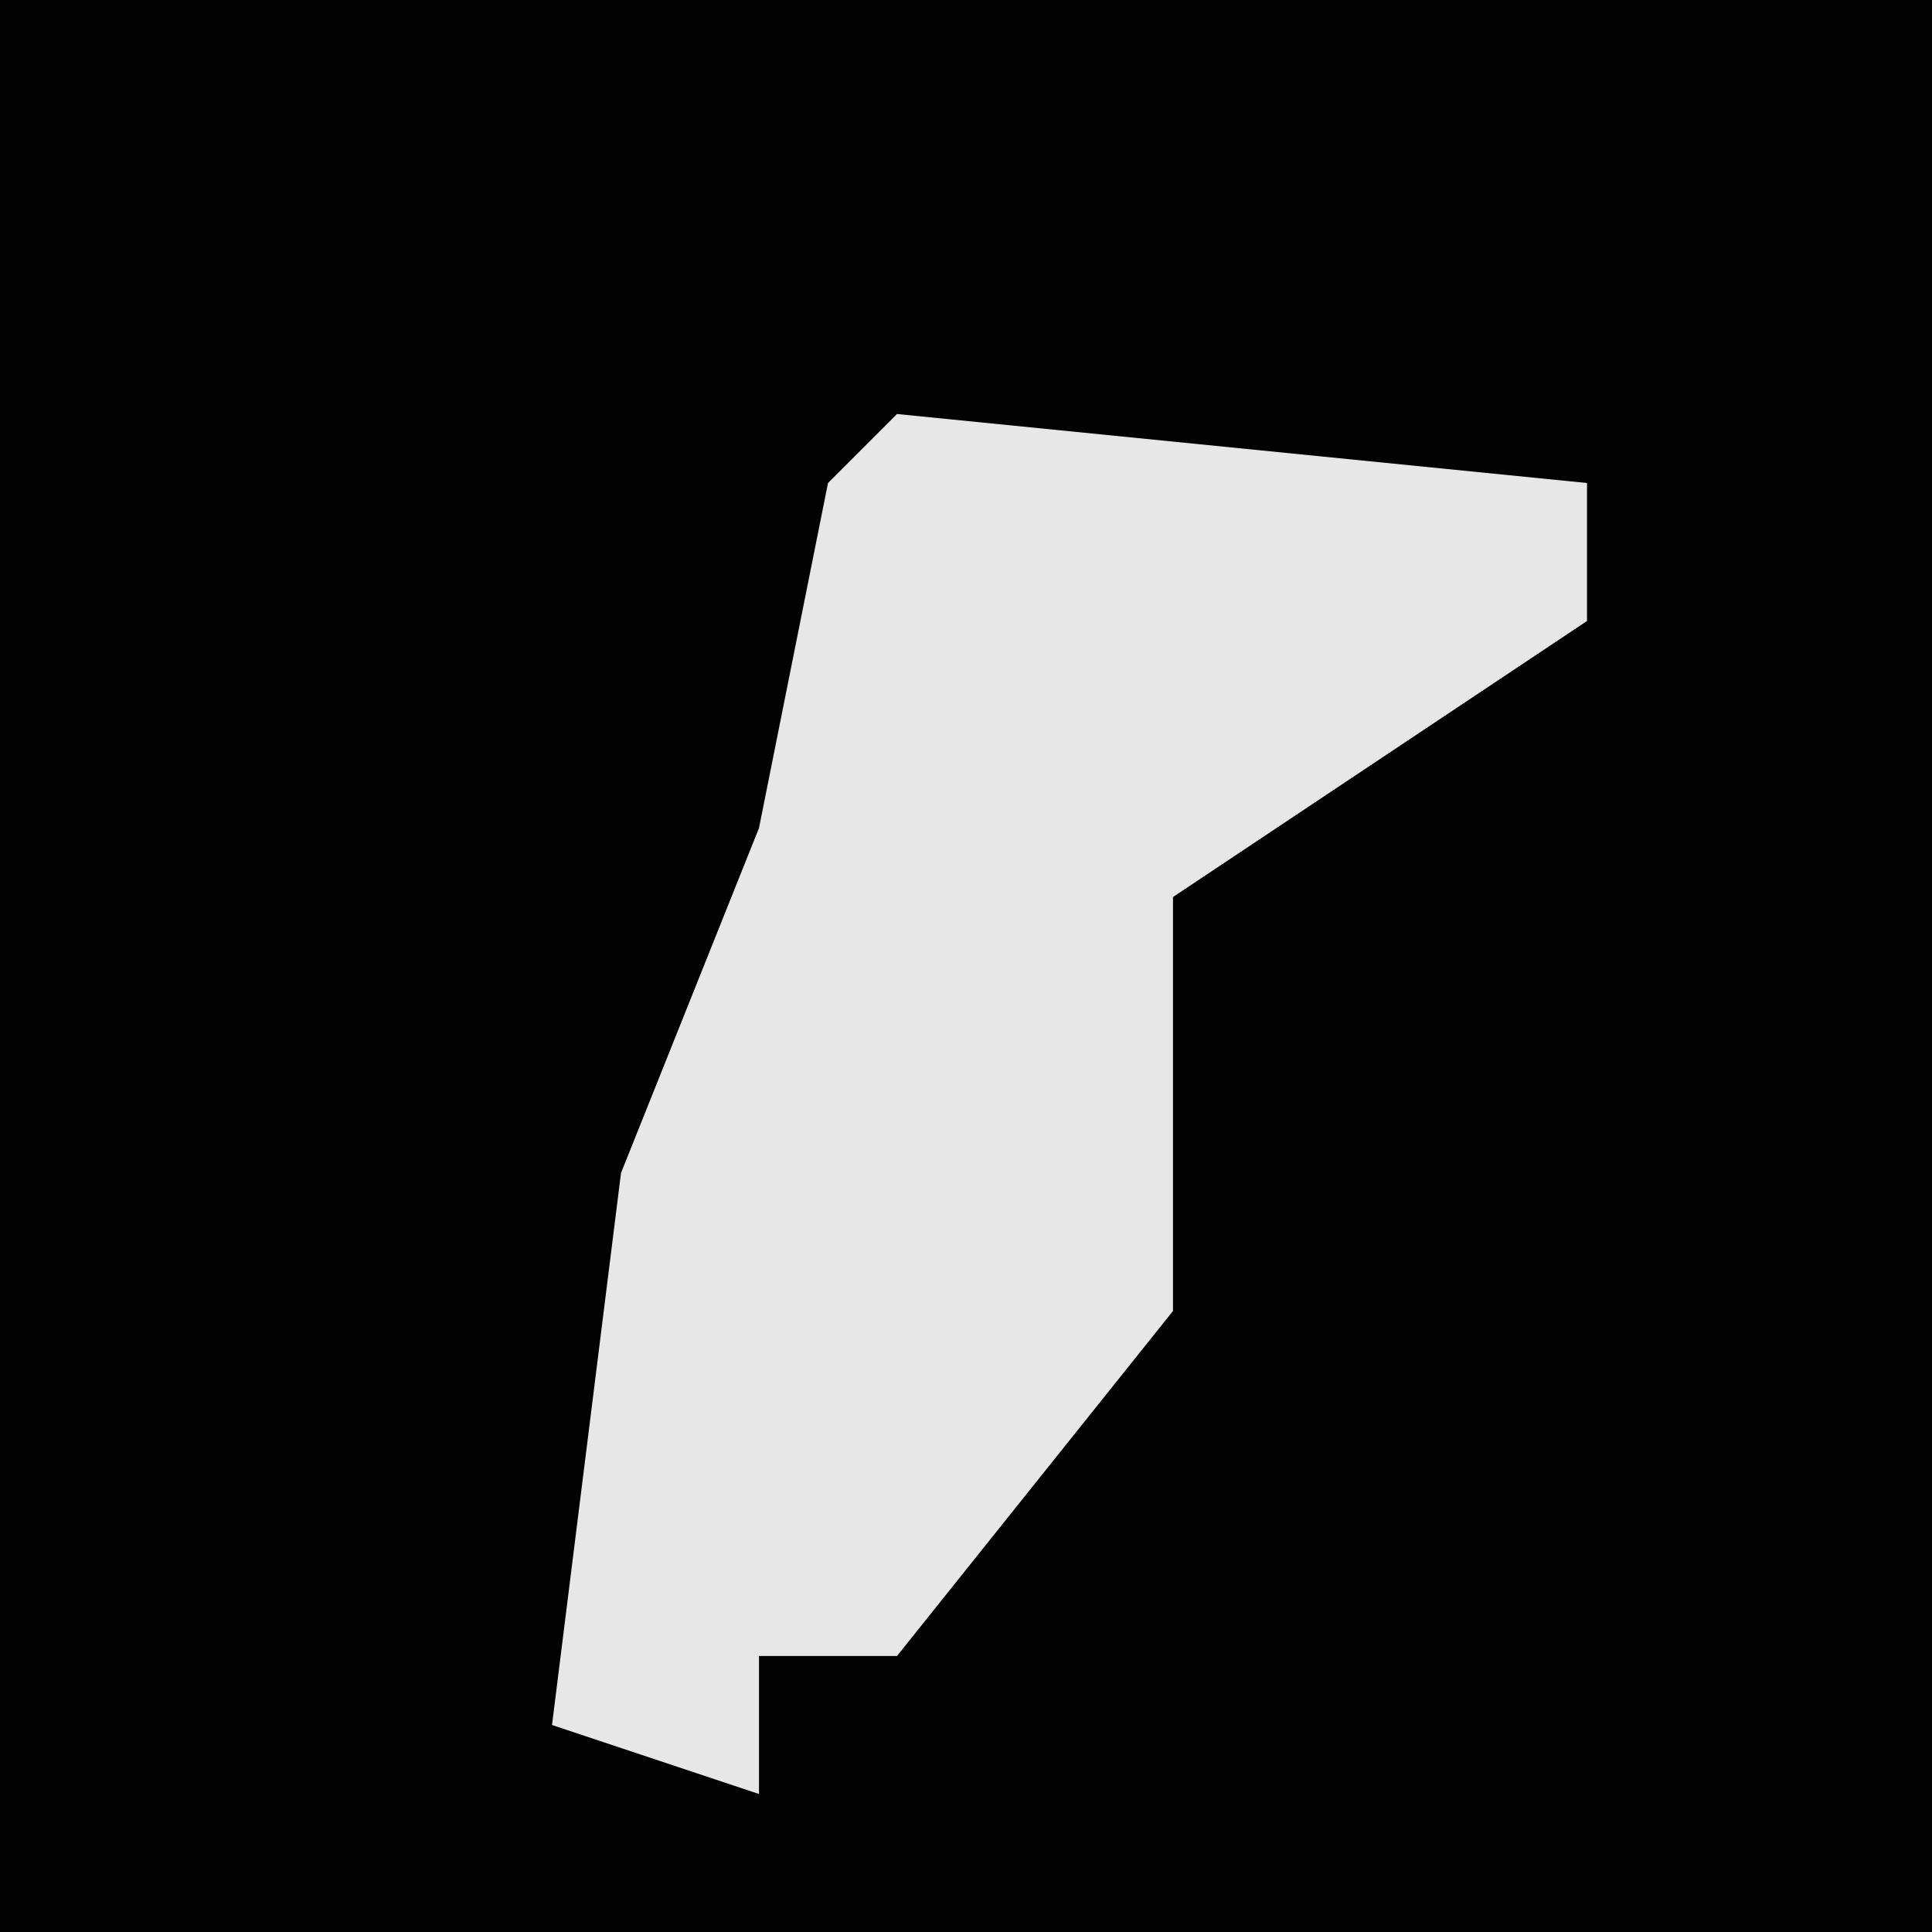 <?xml version="1.0" encoding="UTF-8"?>
<svg version="1.1" xmlns="http://www.w3.org/2000/svg" width="28" height="28">
<path d="M0,0 L28,0 L28,28 L0,28 Z " fill="#020202" transform="translate(0,0)"/>
<path d="M0,0 L10,1 L10,3 L4,7 L4,13 L0,18 L-2,18 L-2,20 L-5,19 L-4,11 L-2,6 L-1,1 Z " fill="#E7E7E7" transform="translate(13,6)"/>
</svg>
